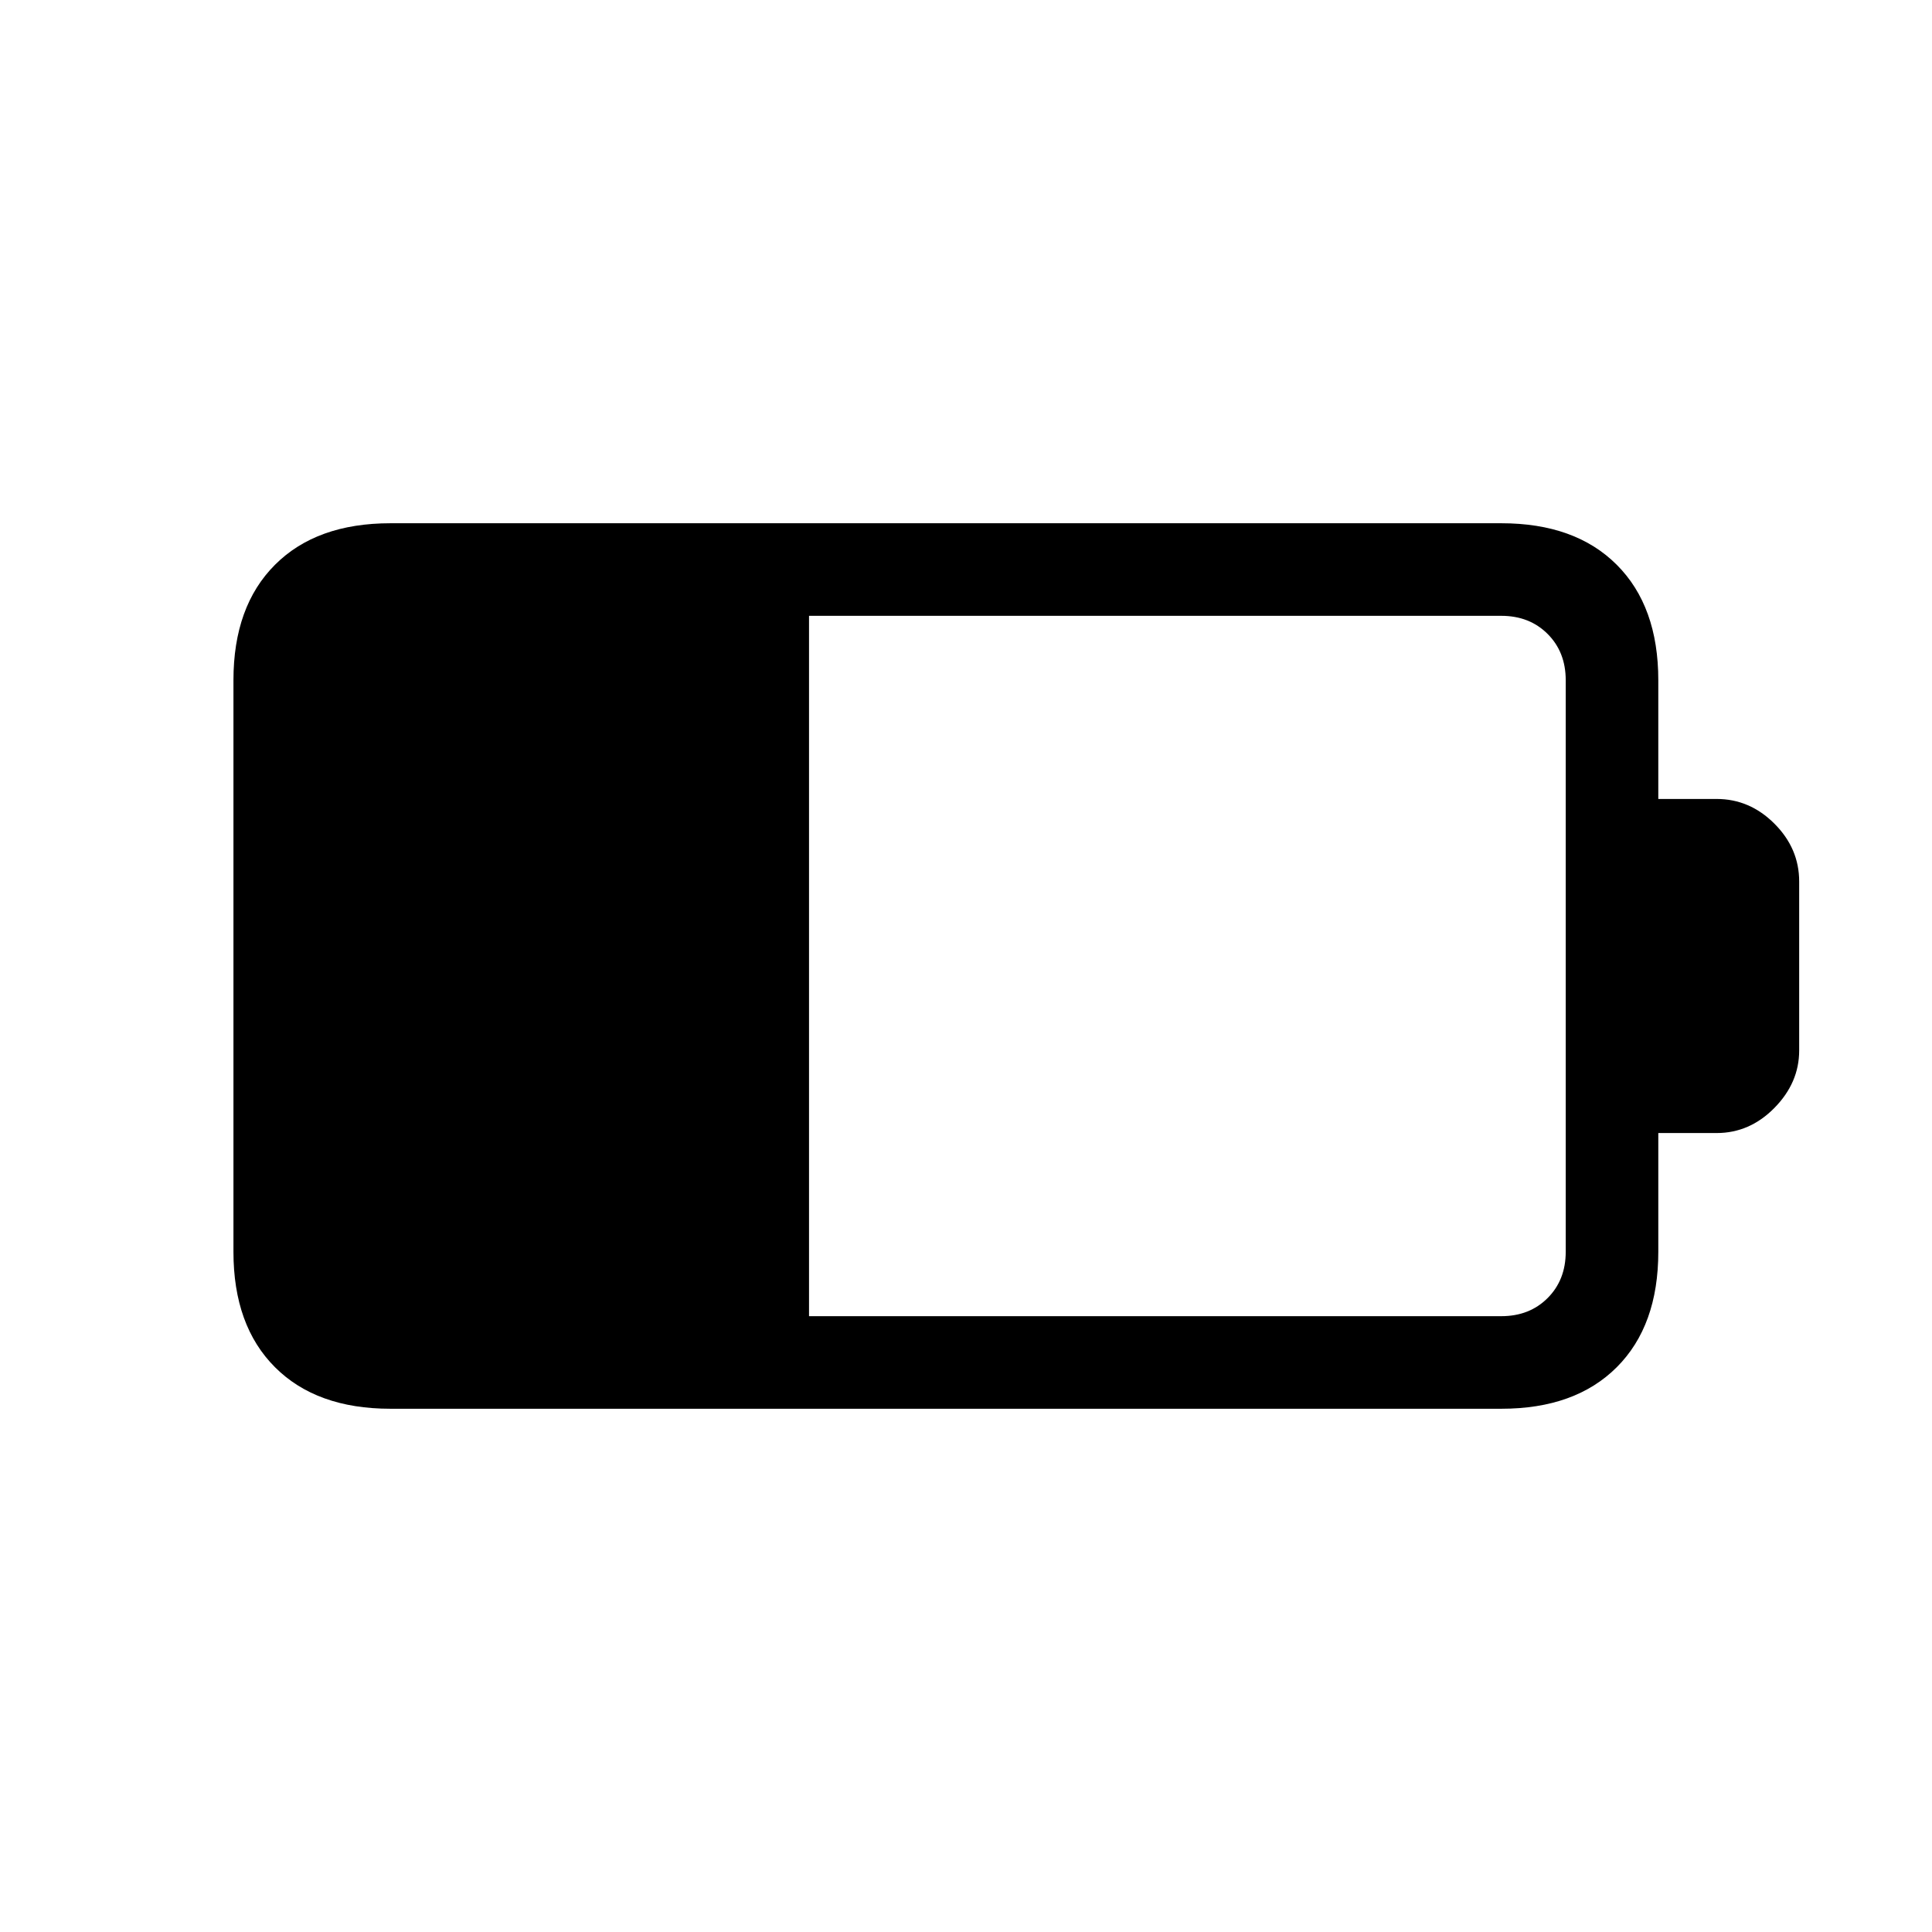 <svg xmlns="http://www.w3.org/2000/svg" height="20" viewBox="0 -960 960 960" width="20"><path d="M402-306h344q14 0 23-9t9-23v-284q0-14-9-23t-23-9H402v348Zm-208 46q-36.73 0-57.36-20.64Q116-301.27 116-338v-284q0-36.72 20.64-57.36Q157.27-700 194-700h552q36.72 0 57.36 20.64T824-622v59h29q16.42 0 28.71 12.29T894-522v84q0 16-12.29 28.5T853-397h-29v59q0 36.73-20.64 57.36Q782.72-260 746-260H194Z"/></svg>